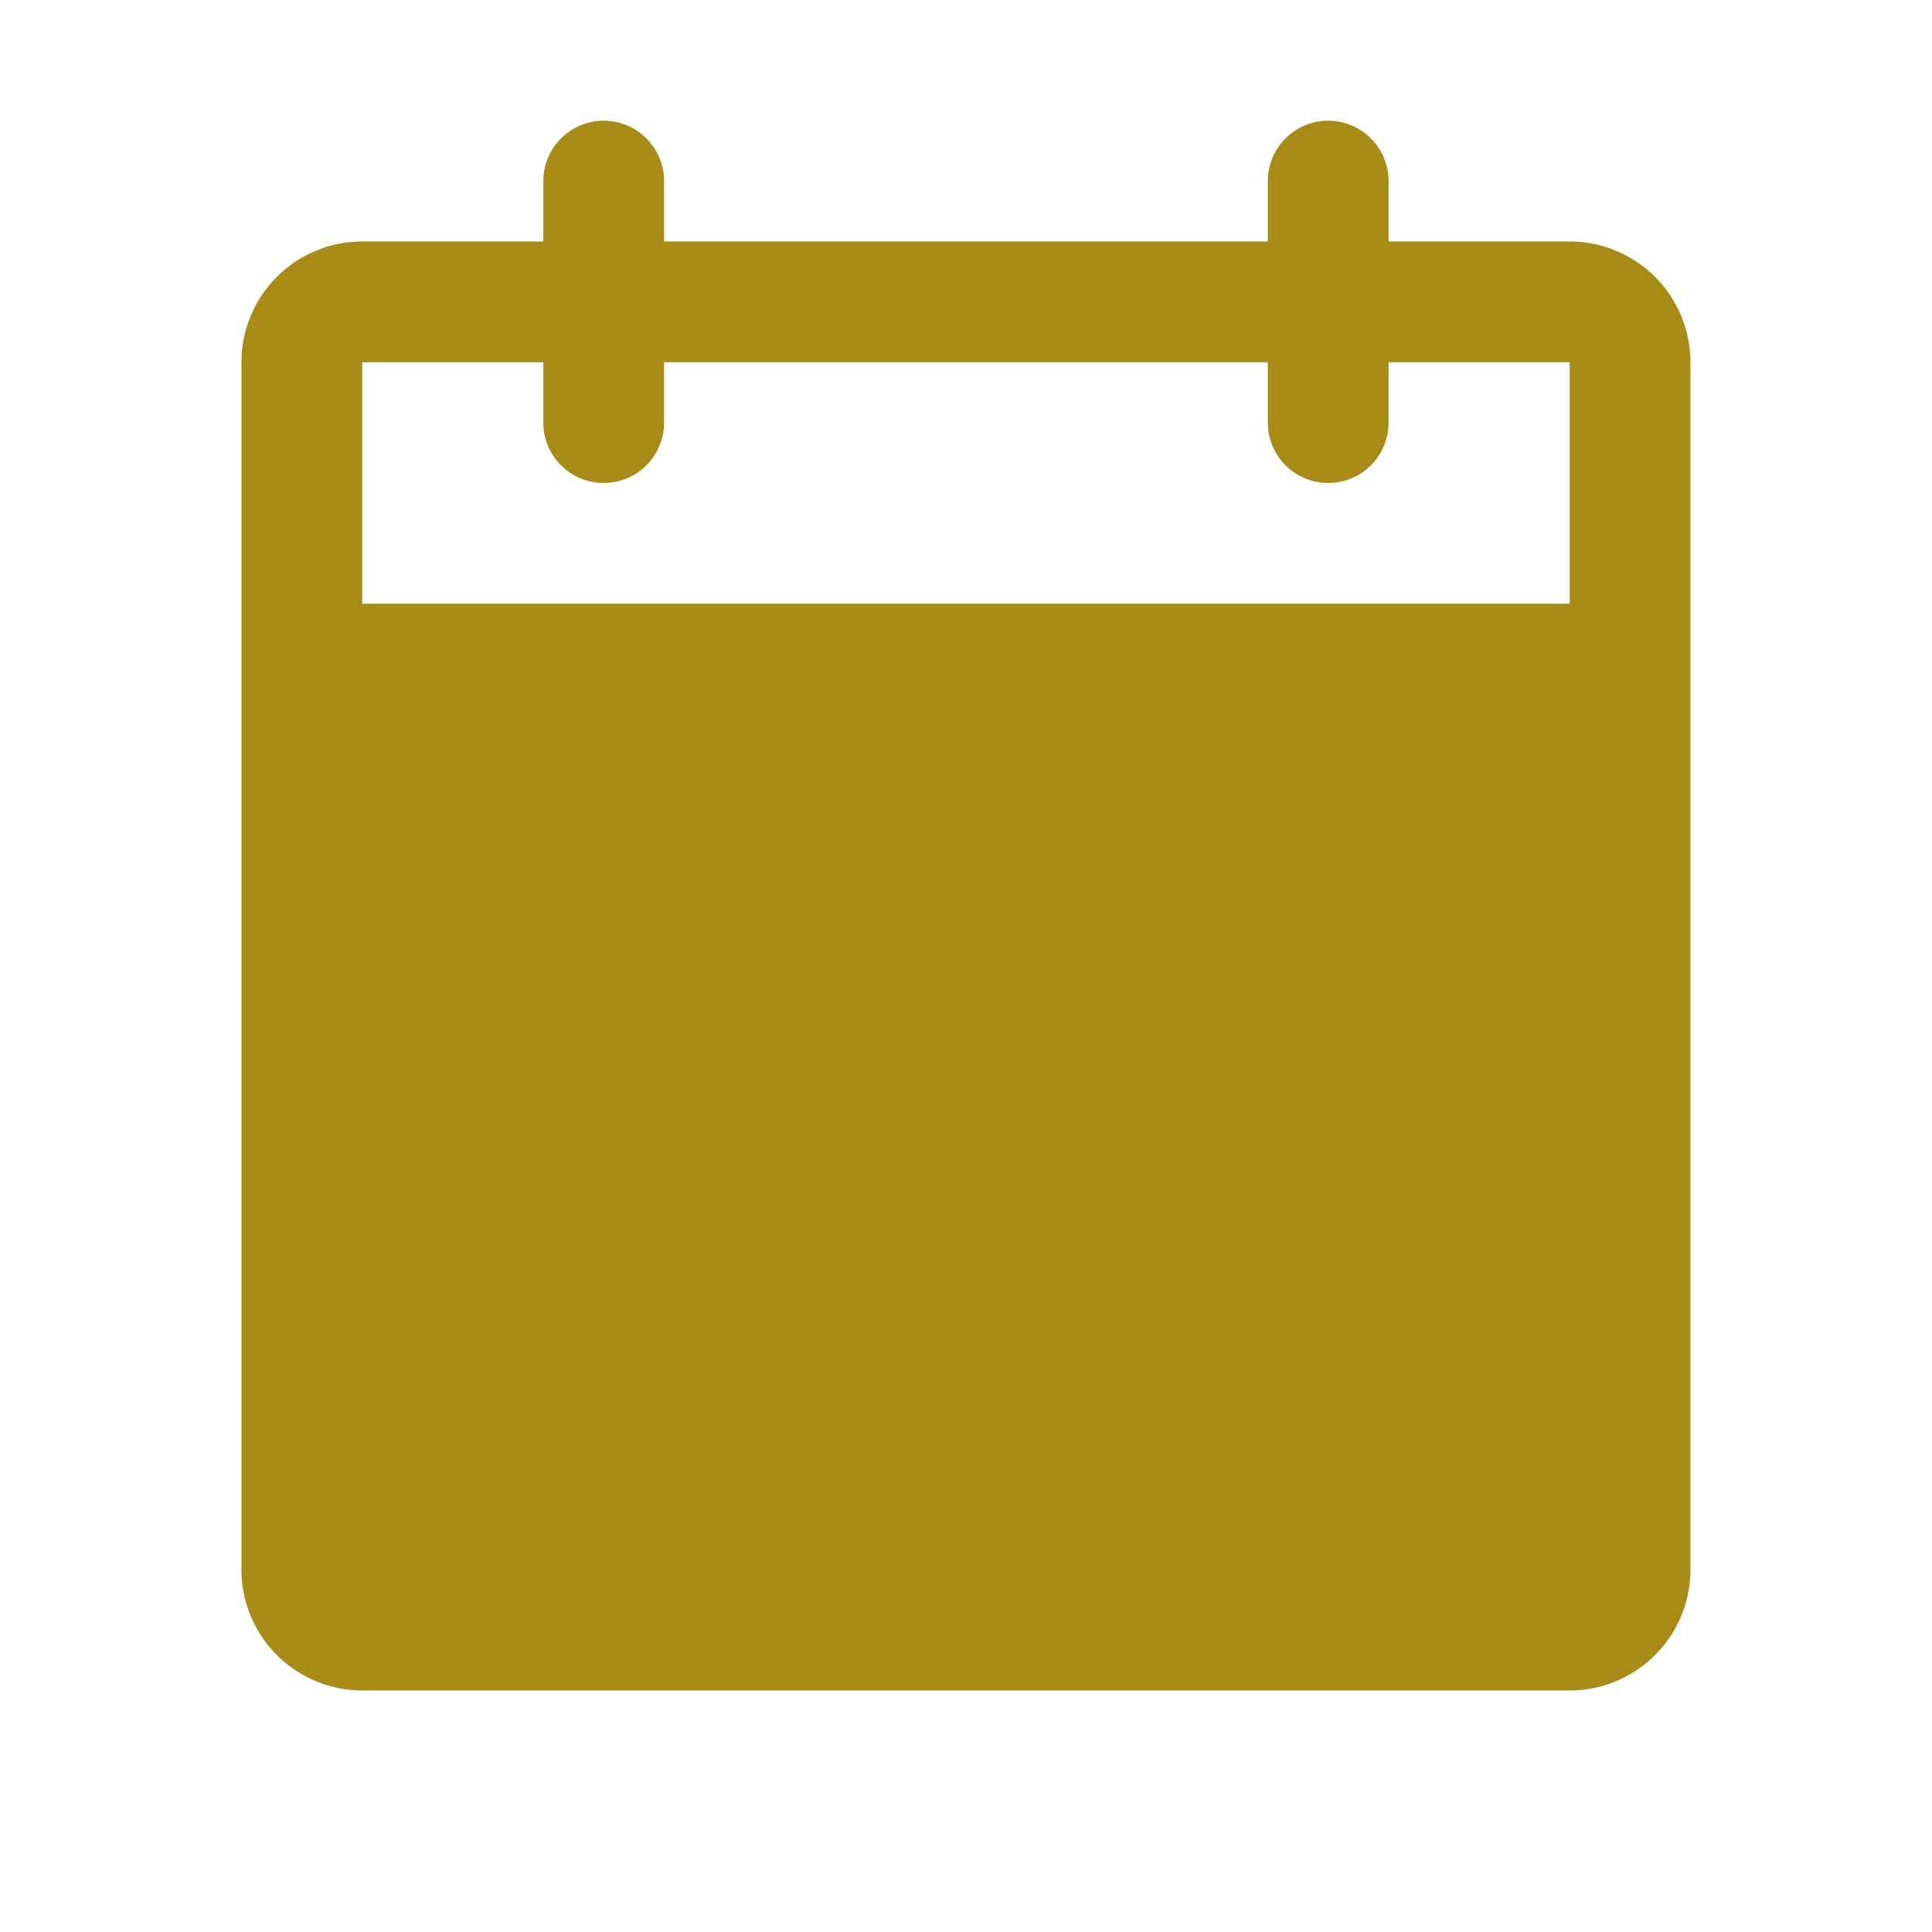 <?xml version="1.0" encoding="utf-8"?><!-- Uploaded to: SVG Repo, www.svgrepo.com, Generator: SVG Repo Mixer Tools -->
<svg fill="#a88b16" width="75" height="75" viewBox="0 0 256 256" id="Flat" xmlns="http://www.w3.org/2000/svg">
  <path d="M207.994,31.997h-24v-8a8,8,0,1,0-16,0v8h-80v-8a8,8,0,0,0-16,0v8h-24a16.016,16.016,0,0,0-16,16v160a16.016,16.016,0,0,0,16,16h160a16.016,16.016,0,0,0,16-16v-160A16.016,16.016,0,0,0,207.994,31.997Zm0,48h-160v-32h24v8a8,8,0,0,0,16,0v-8h80v8a8,8,0,1,0,16,0v-8h24Z"/>
</svg>